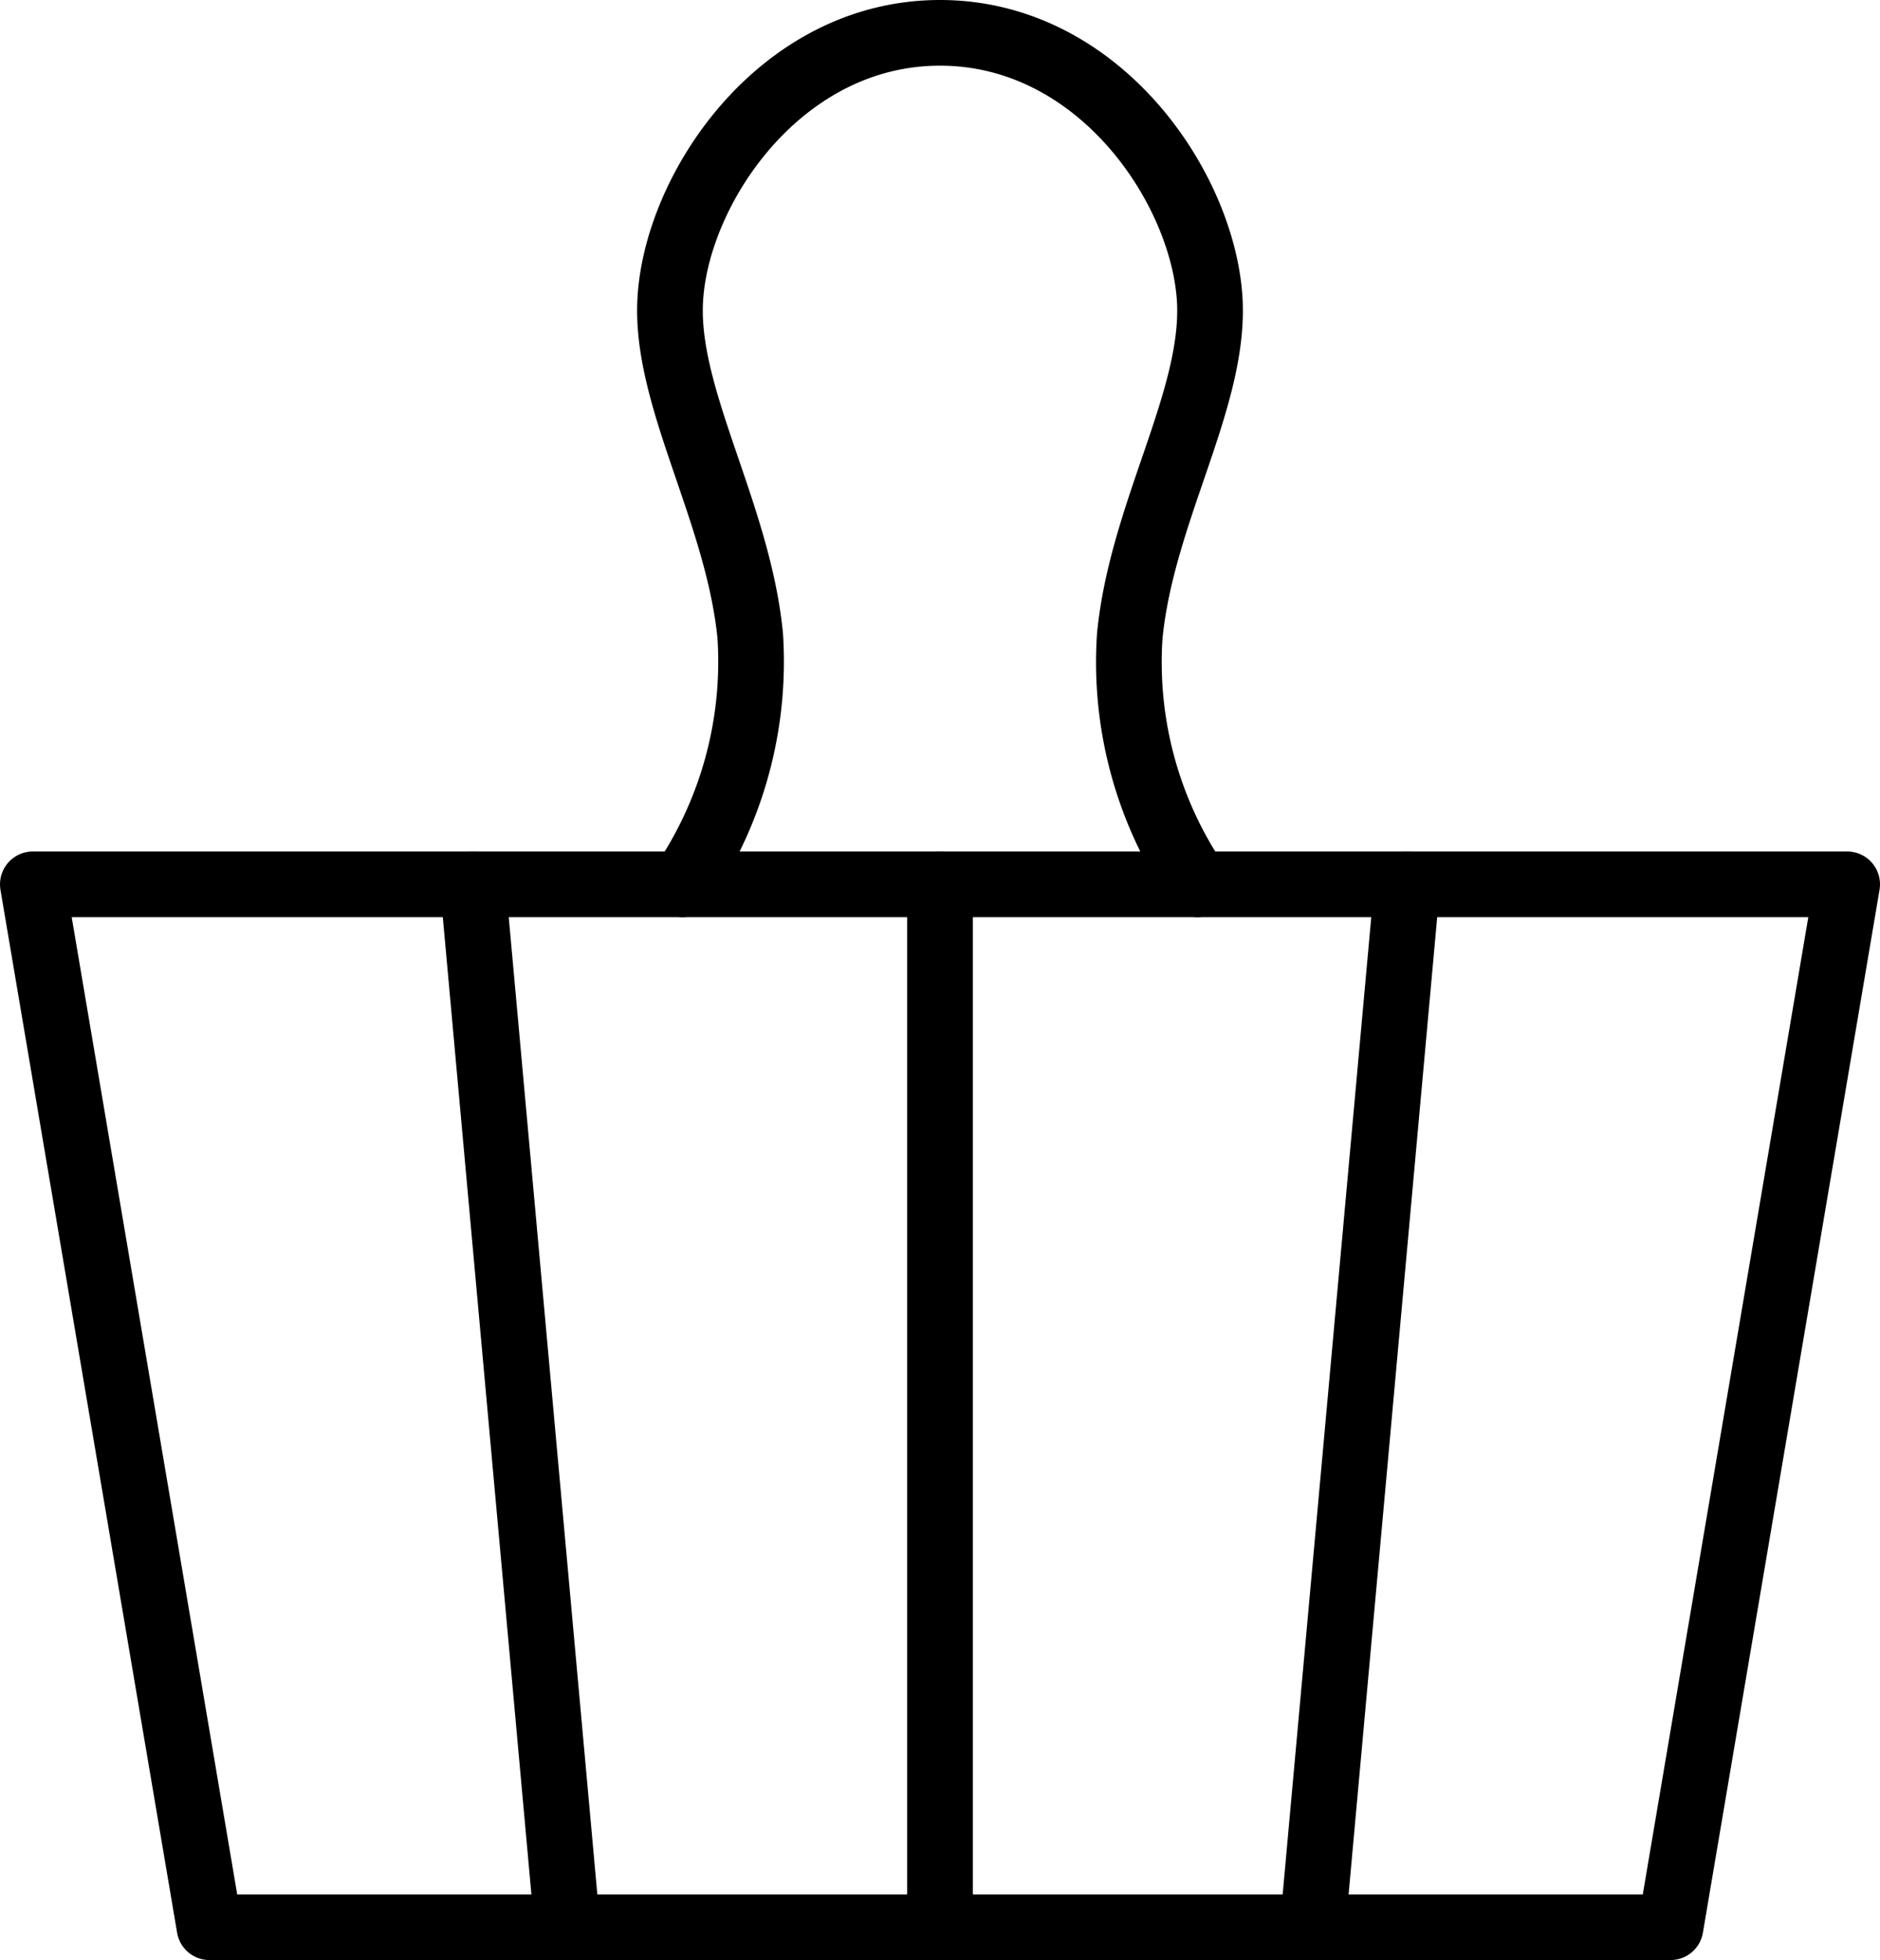 <svg xmlns="http://www.w3.org/2000/svg" viewBox="0 0 57.26 59.69"><defs><style>.cls-1{fill:none;stroke:#000;stroke-linecap:round;stroke-linejoin:round;stroke-width:2px;}</style></defs><g id="Layer_2" data-name="Layer 2"><g id="Layer_1-2" data-name="Layer 1"><g id="sauna"><polygon class="cls-1" points="56.26 26.93 50.88 58.69 28.63 58.69 6.38 58.69 1 26.93 56.26 26.93"/><path class="cls-1" d="M20.79,26.93a12.07,12.07,0,0,0,2.06-7.57c-.37-3.74-2.56-7.18-2.44-10.14C20.55,5.8,23.74,1,28.63,1s8.07,4.8,8.22,8.22c.12,3-2.07,6.4-2.44,10.14a12,12,0,0,0,2.06,7.57"/><line class="cls-1" x1="28.63" y1="26.93" x2="28.63" y2="58.69"/><line class="cls-1" x1="42.86" y1="26.93" x2="39.98" y2="58.69"/><line class="cls-1" x1="14.4" y1="26.93" x2="17.28" y2="58.69"/></g></g></g></svg>